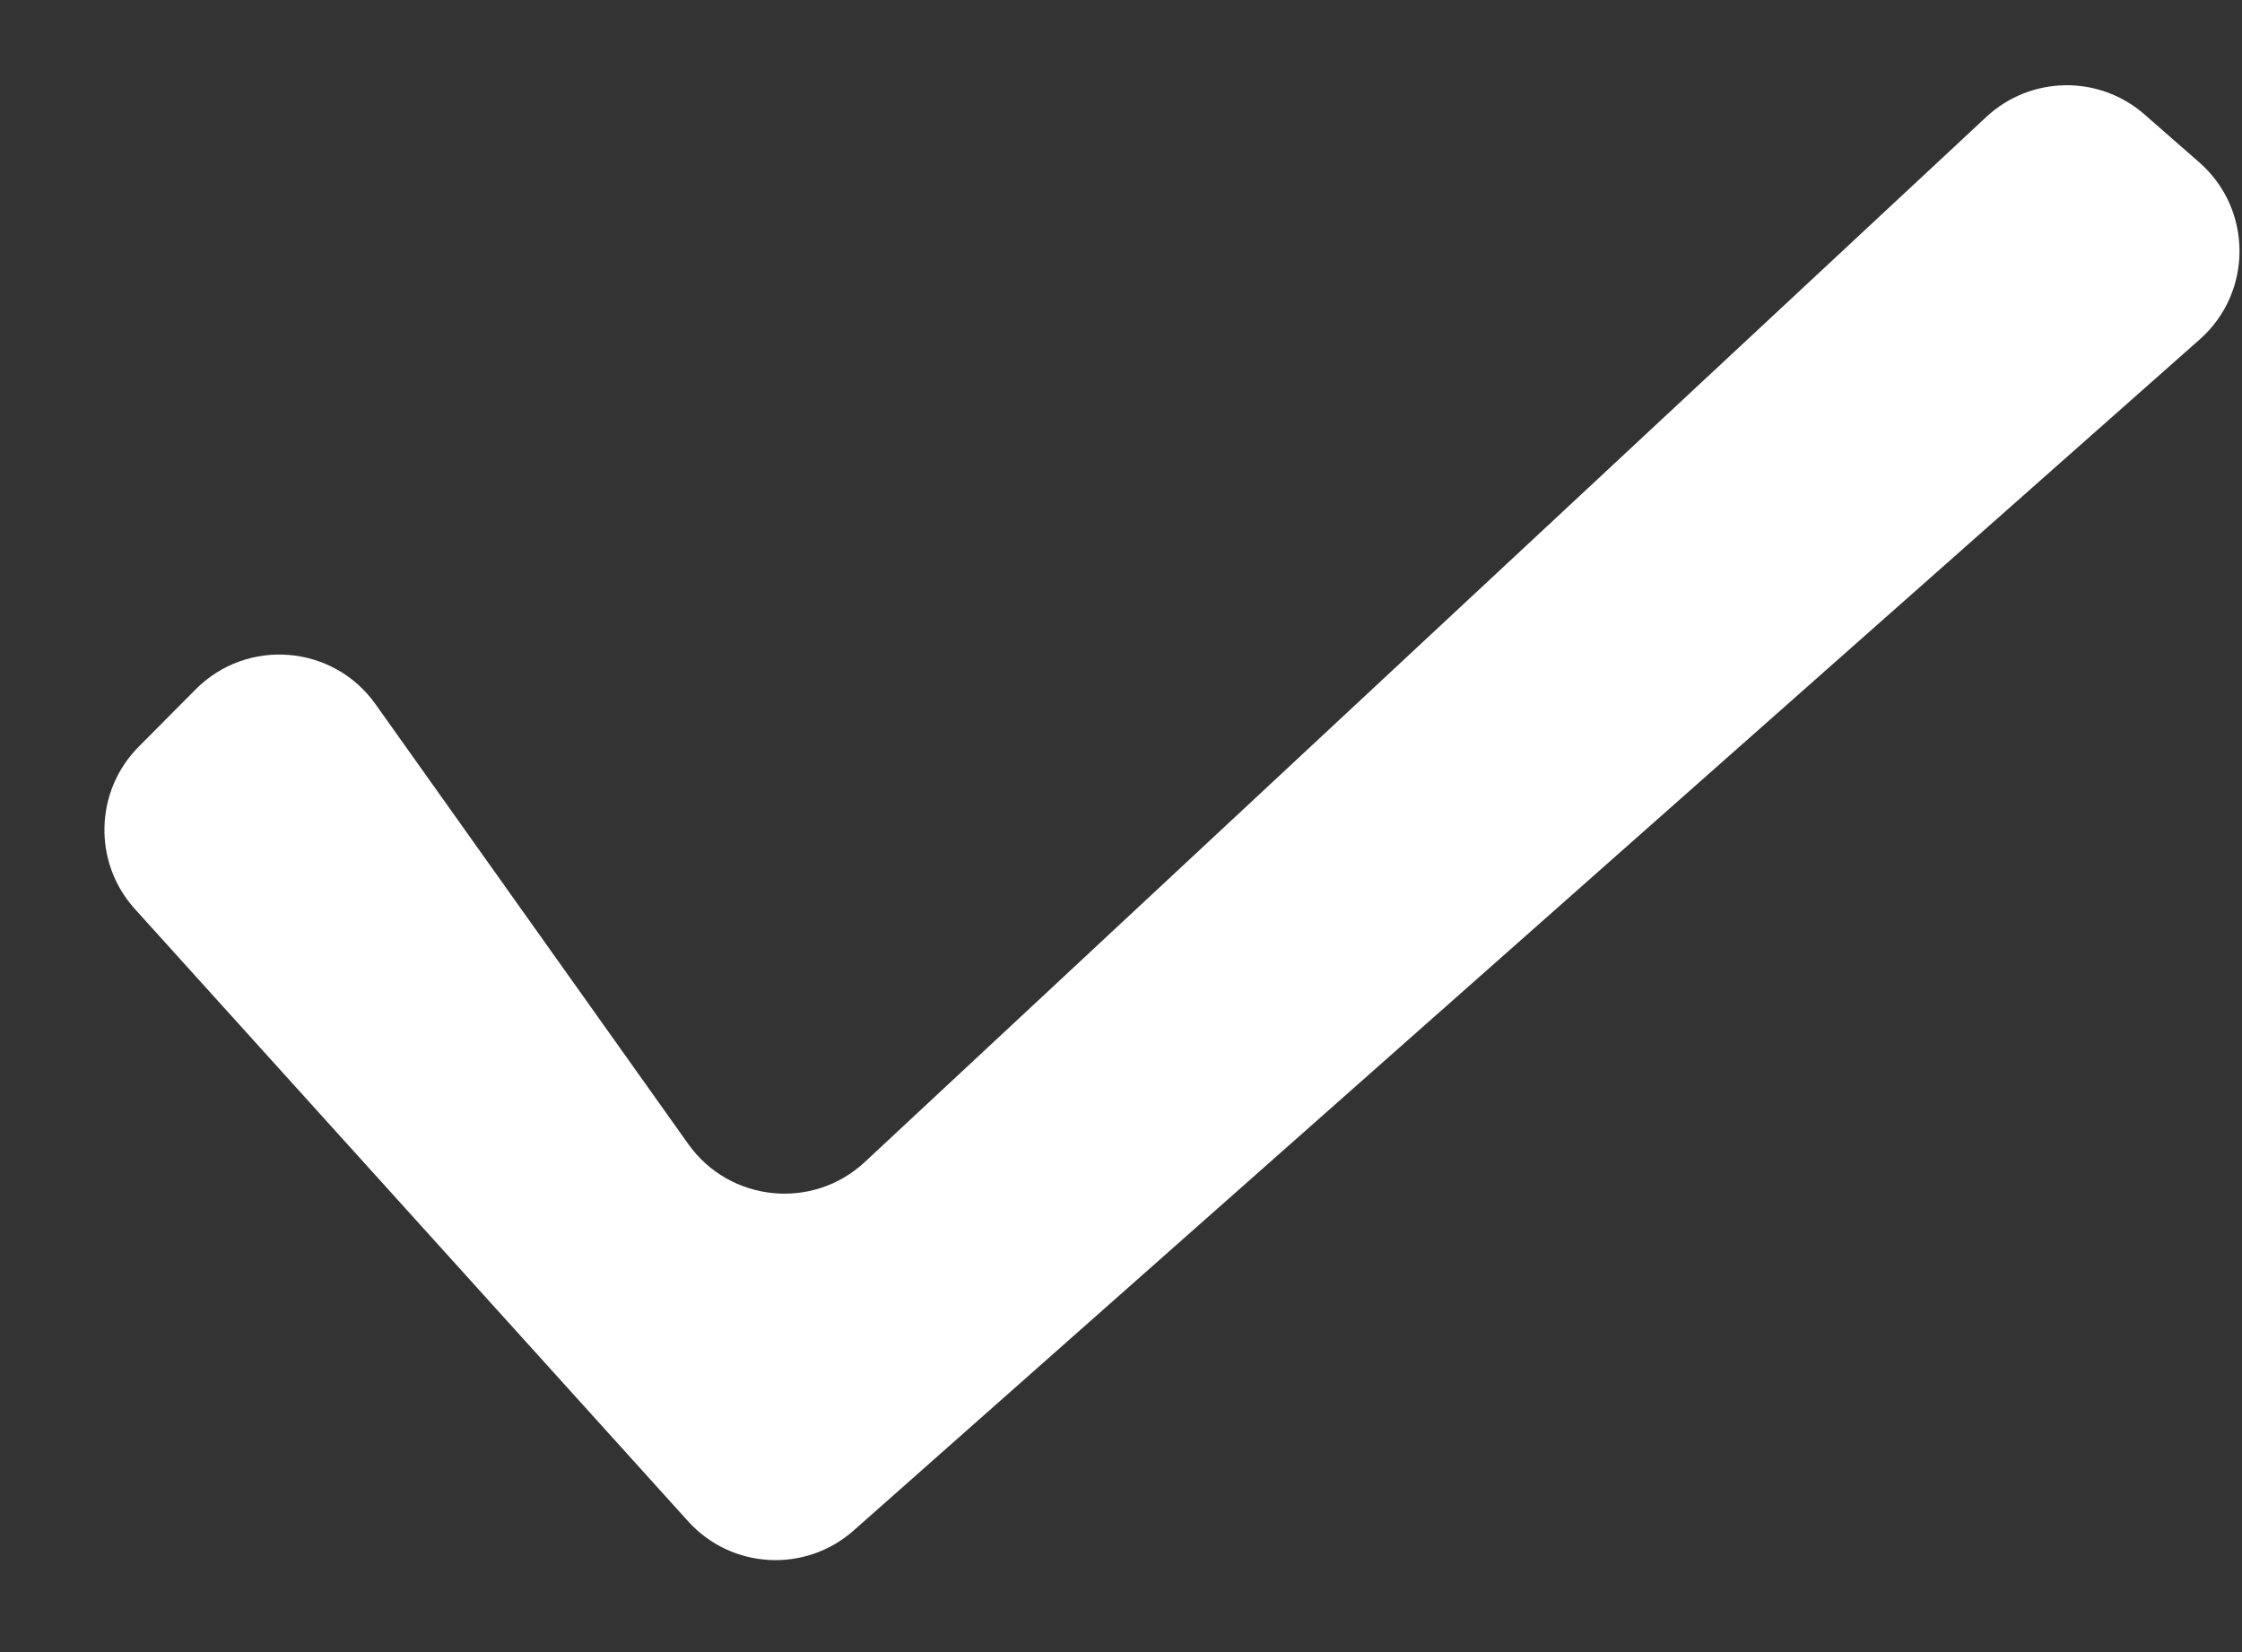 <svg width="19" height="14" viewBox="0 0 19 14" fill="none" xmlns="http://www.w3.org/2000/svg">
<rect x="0" y="0" width="19" height="14" fill="#333333" stroke="none"/>
<path id="Vector" d="M1.143 7.703C0.787 7.309 0.801 6.705 1.175 6.328L1.658 5.842C2.095 5.402 2.823 5.462 3.182 5.967L5.833 9.695C6.183 10.187 6.887 10.259 7.329 9.847L16.833 0.991C17.209 0.641 17.788 0.632 18.174 0.97L18.638 1.376C19.091 1.773 19.093 2.478 18.641 2.877L7.235 12.969C6.825 13.333 6.198 13.298 5.831 12.891L1.143 7.703Z" fill="white"/>
</svg>

